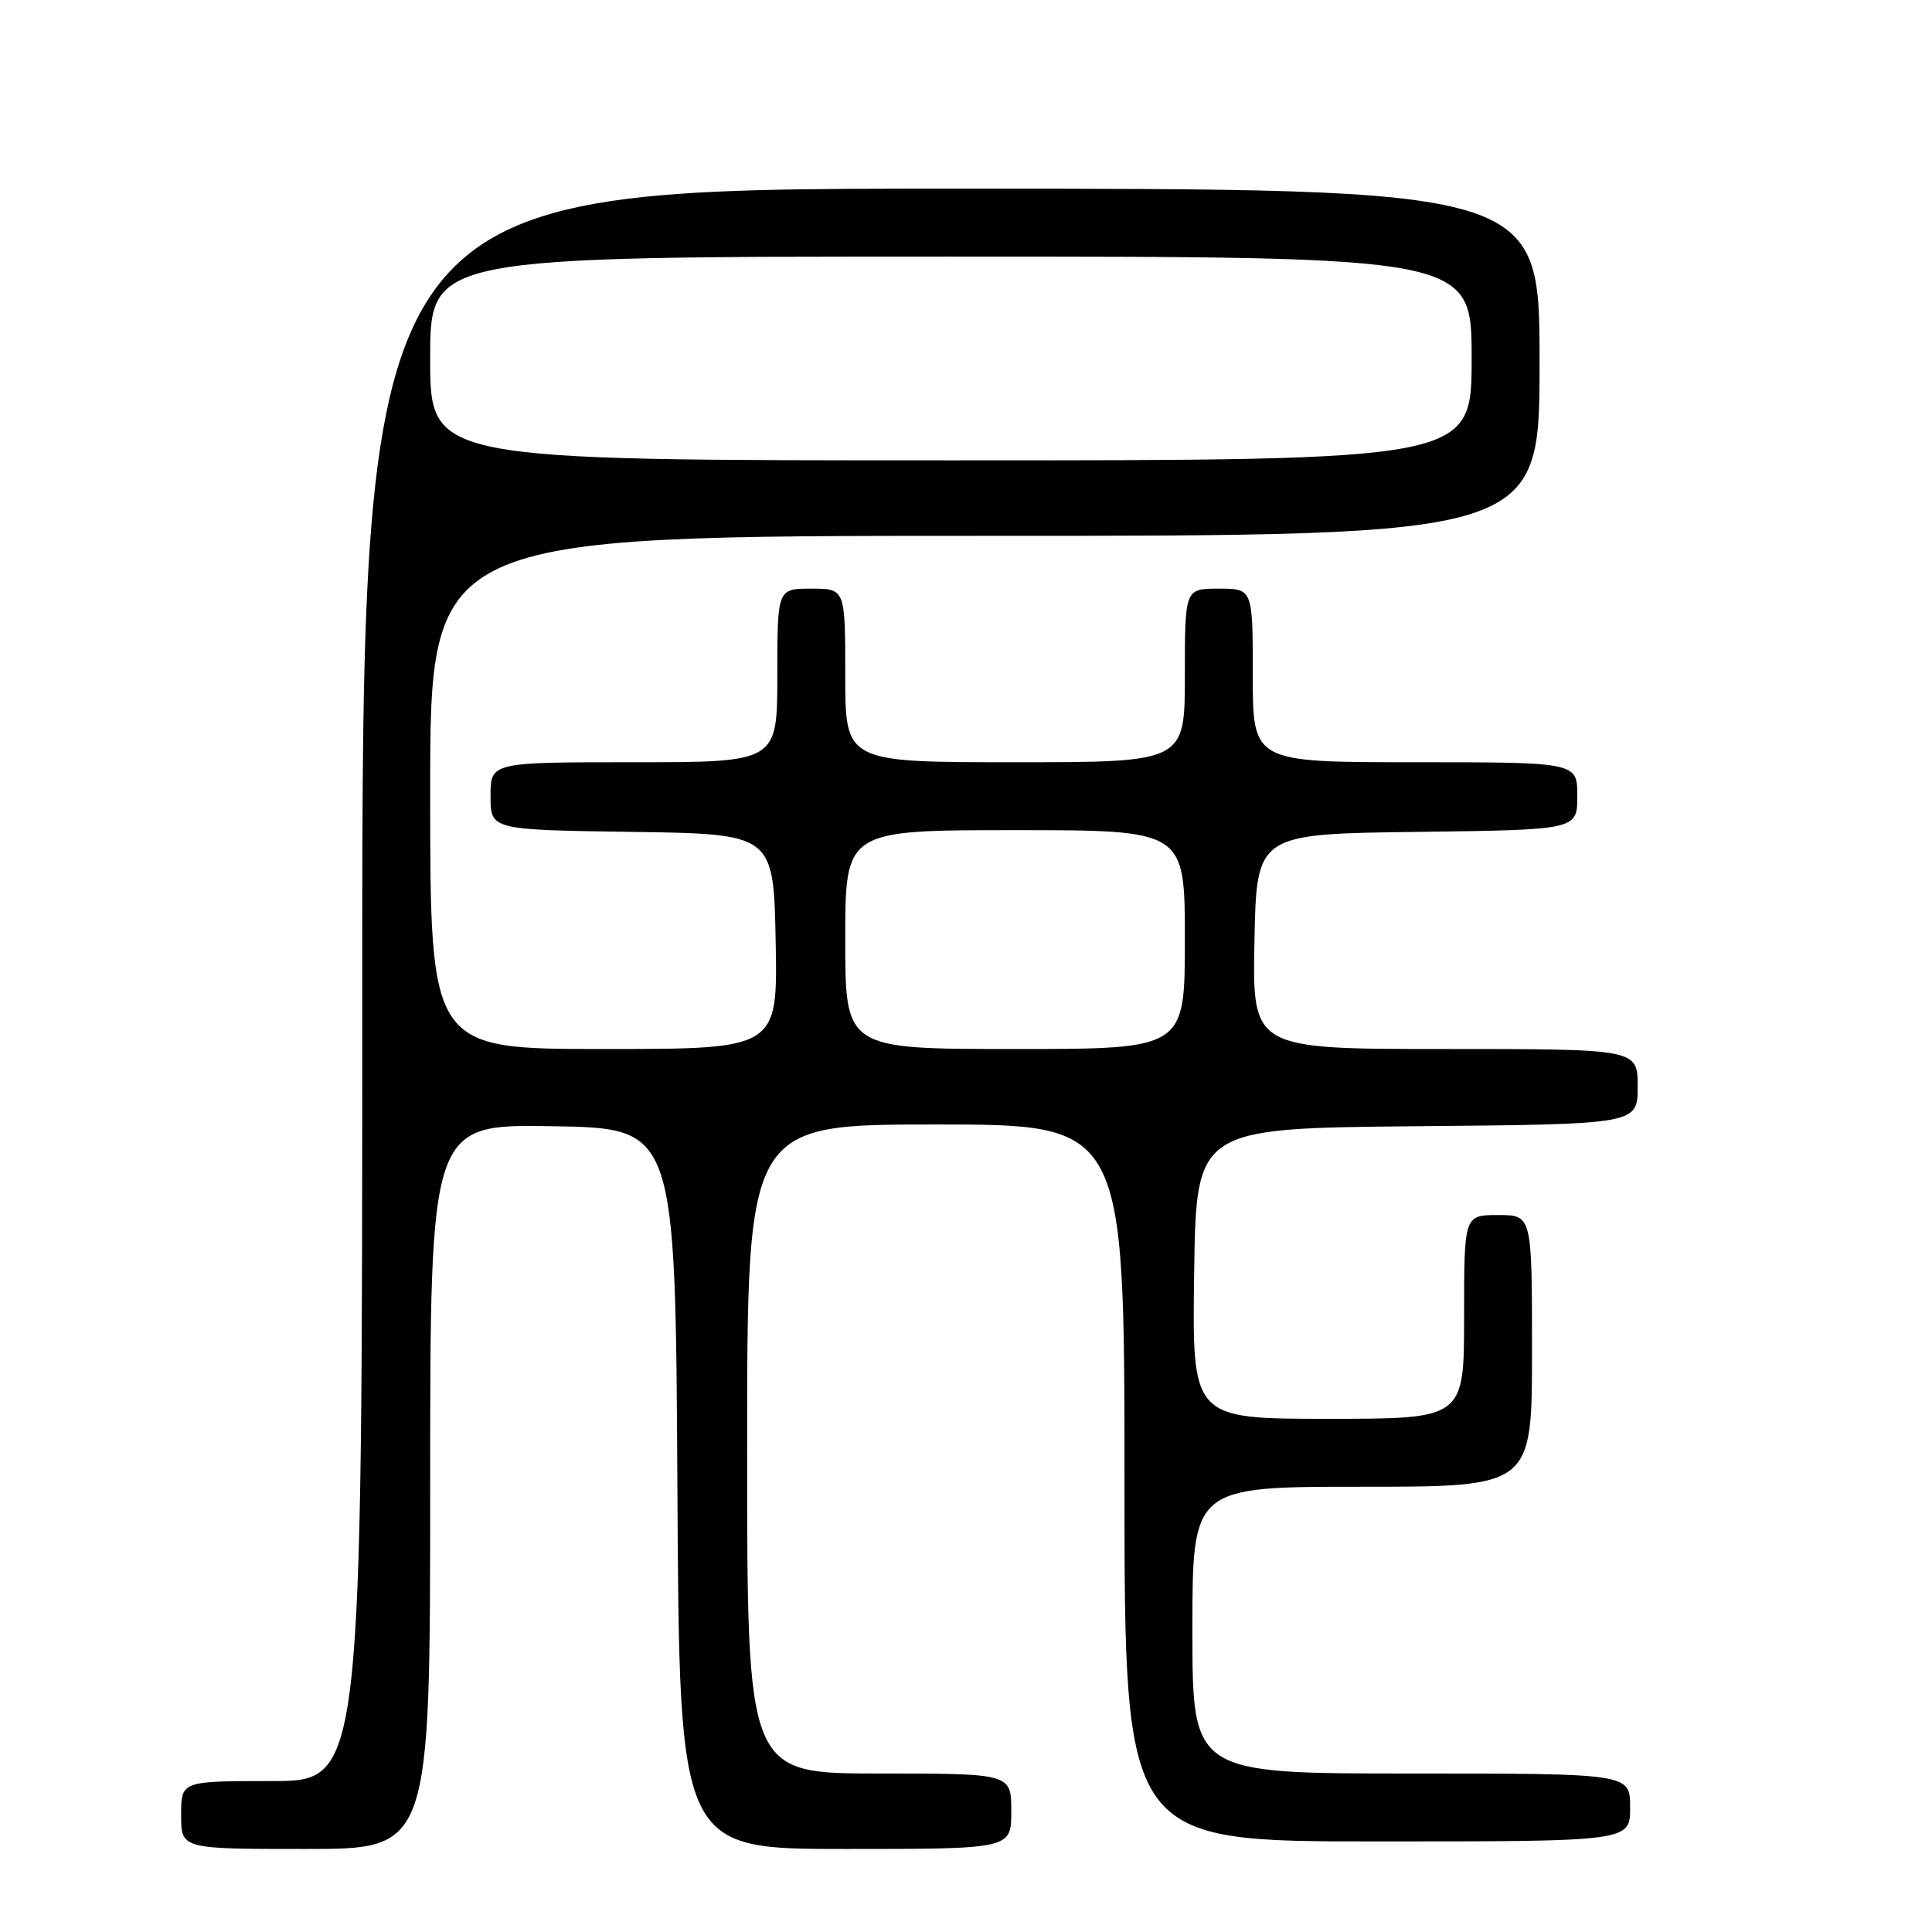 <?xml version="1.0" encoding="UTF-8" standalone="no"?>
<!DOCTYPE svg PUBLIC "-//W3C//DTD SVG 1.1//EN" "http://www.w3.org/Graphics/SVG/1.1/DTD/svg11.dtd" >
<svg xmlns="http://www.w3.org/2000/svg" xmlns:xlink="http://www.w3.org/1999/xlink" version="1.1" viewBox="0 0 256 256">
 <g >
 <path fill="currentColor"
d=" M 57.00 196.98 C 57.00 148.95 57.00 148.95 73.25 149.23 C 89.50 149.50 89.50 149.50 89.76 197.25 C 90.02 245.00 90.02 245.00 112.01 245.00 C 134.00 245.00 134.00 245.00 134.00 240.00 C 134.00 235.00 134.00 235.00 116.50 235.00 C 99.00 235.00 99.00 235.00 99.00 192.00 C 99.00 149.00 99.00 149.00 124.00 149.00 C 149.00 149.00 149.00 149.00 149.00 196.50 C 149.00 244.00 149.00 244.00 182.50 244.00 C 216.00 244.00 216.00 244.00 216.00 239.50 C 216.00 235.00 216.00 235.00 187.00 235.00 C 158.00 235.00 158.00 235.00 158.00 216.00 C 158.00 197.00 158.00 197.00 180.50 197.00 C 203.00 197.00 203.00 197.00 203.00 179.00 C 203.00 161.00 203.00 161.00 198.50 161.00 C 194.00 161.00 194.00 161.00 194.00 174.50 C 194.00 188.00 194.00 188.00 175.98 188.00 C 157.96 188.00 157.96 188.00 158.23 168.75 C 158.50 149.50 158.50 149.50 187.75 149.23 C 217.00 148.97 217.00 148.97 217.00 143.98 C 217.00 139.00 217.00 139.00 191.47 139.00 C 165.95 139.00 165.95 139.00 166.22 124.75 C 166.50 110.50 166.50 110.50 187.75 110.23 C 209.00 109.96 209.00 109.96 209.00 105.48 C 209.00 101.00 209.00 101.00 187.50 101.00 C 166.00 101.00 166.00 101.00 166.00 89.50 C 166.00 78.00 166.00 78.00 161.50 78.00 C 157.00 78.00 157.00 78.00 157.00 89.50 C 157.00 101.00 157.00 101.00 134.50 101.00 C 112.00 101.00 112.00 101.00 112.00 89.50 C 112.00 78.00 112.00 78.00 107.50 78.00 C 103.00 78.00 103.00 78.00 103.00 89.50 C 103.00 101.00 103.00 101.00 84.00 101.00 C 65.00 101.00 65.00 101.00 65.00 105.48 C 65.00 109.96 65.00 109.96 83.75 110.23 C 102.50 110.50 102.50 110.50 102.78 124.75 C 103.05 139.00 103.05 139.00 80.03 139.00 C 57.00 139.00 57.00 139.00 57.00 105.00 C 57.00 71.00 57.00 71.00 130.50 71.00 C 204.00 71.00 204.00 71.00 204.00 48.00 C 204.00 25.00 204.00 25.00 126.00 25.00 C 48.00 25.00 48.00 25.00 48.00 130.50 C 48.00 236.00 48.00 236.00 36.00 236.00 C 24.00 236.00 24.00 236.00 24.00 240.50 C 24.00 245.00 24.00 245.00 40.50 245.00 C 57.00 245.00 57.00 245.00 57.00 196.98 Z  M 112.00 124.50 C 112.00 110.00 112.00 110.00 134.50 110.00 C 157.00 110.00 157.00 110.00 157.00 124.50 C 157.00 139.00 157.00 139.00 134.50 139.00 C 112.00 139.00 112.00 139.00 112.00 124.50 Z  M 57.00 47.50 C 57.00 34.00 57.00 34.00 126.00 34.00 C 195.00 34.00 195.00 34.00 195.00 47.50 C 195.00 61.00 195.00 61.00 126.00 61.00 C 57.00 61.00 57.00 61.00 57.00 47.50 Z "/>
</g>
</svg>